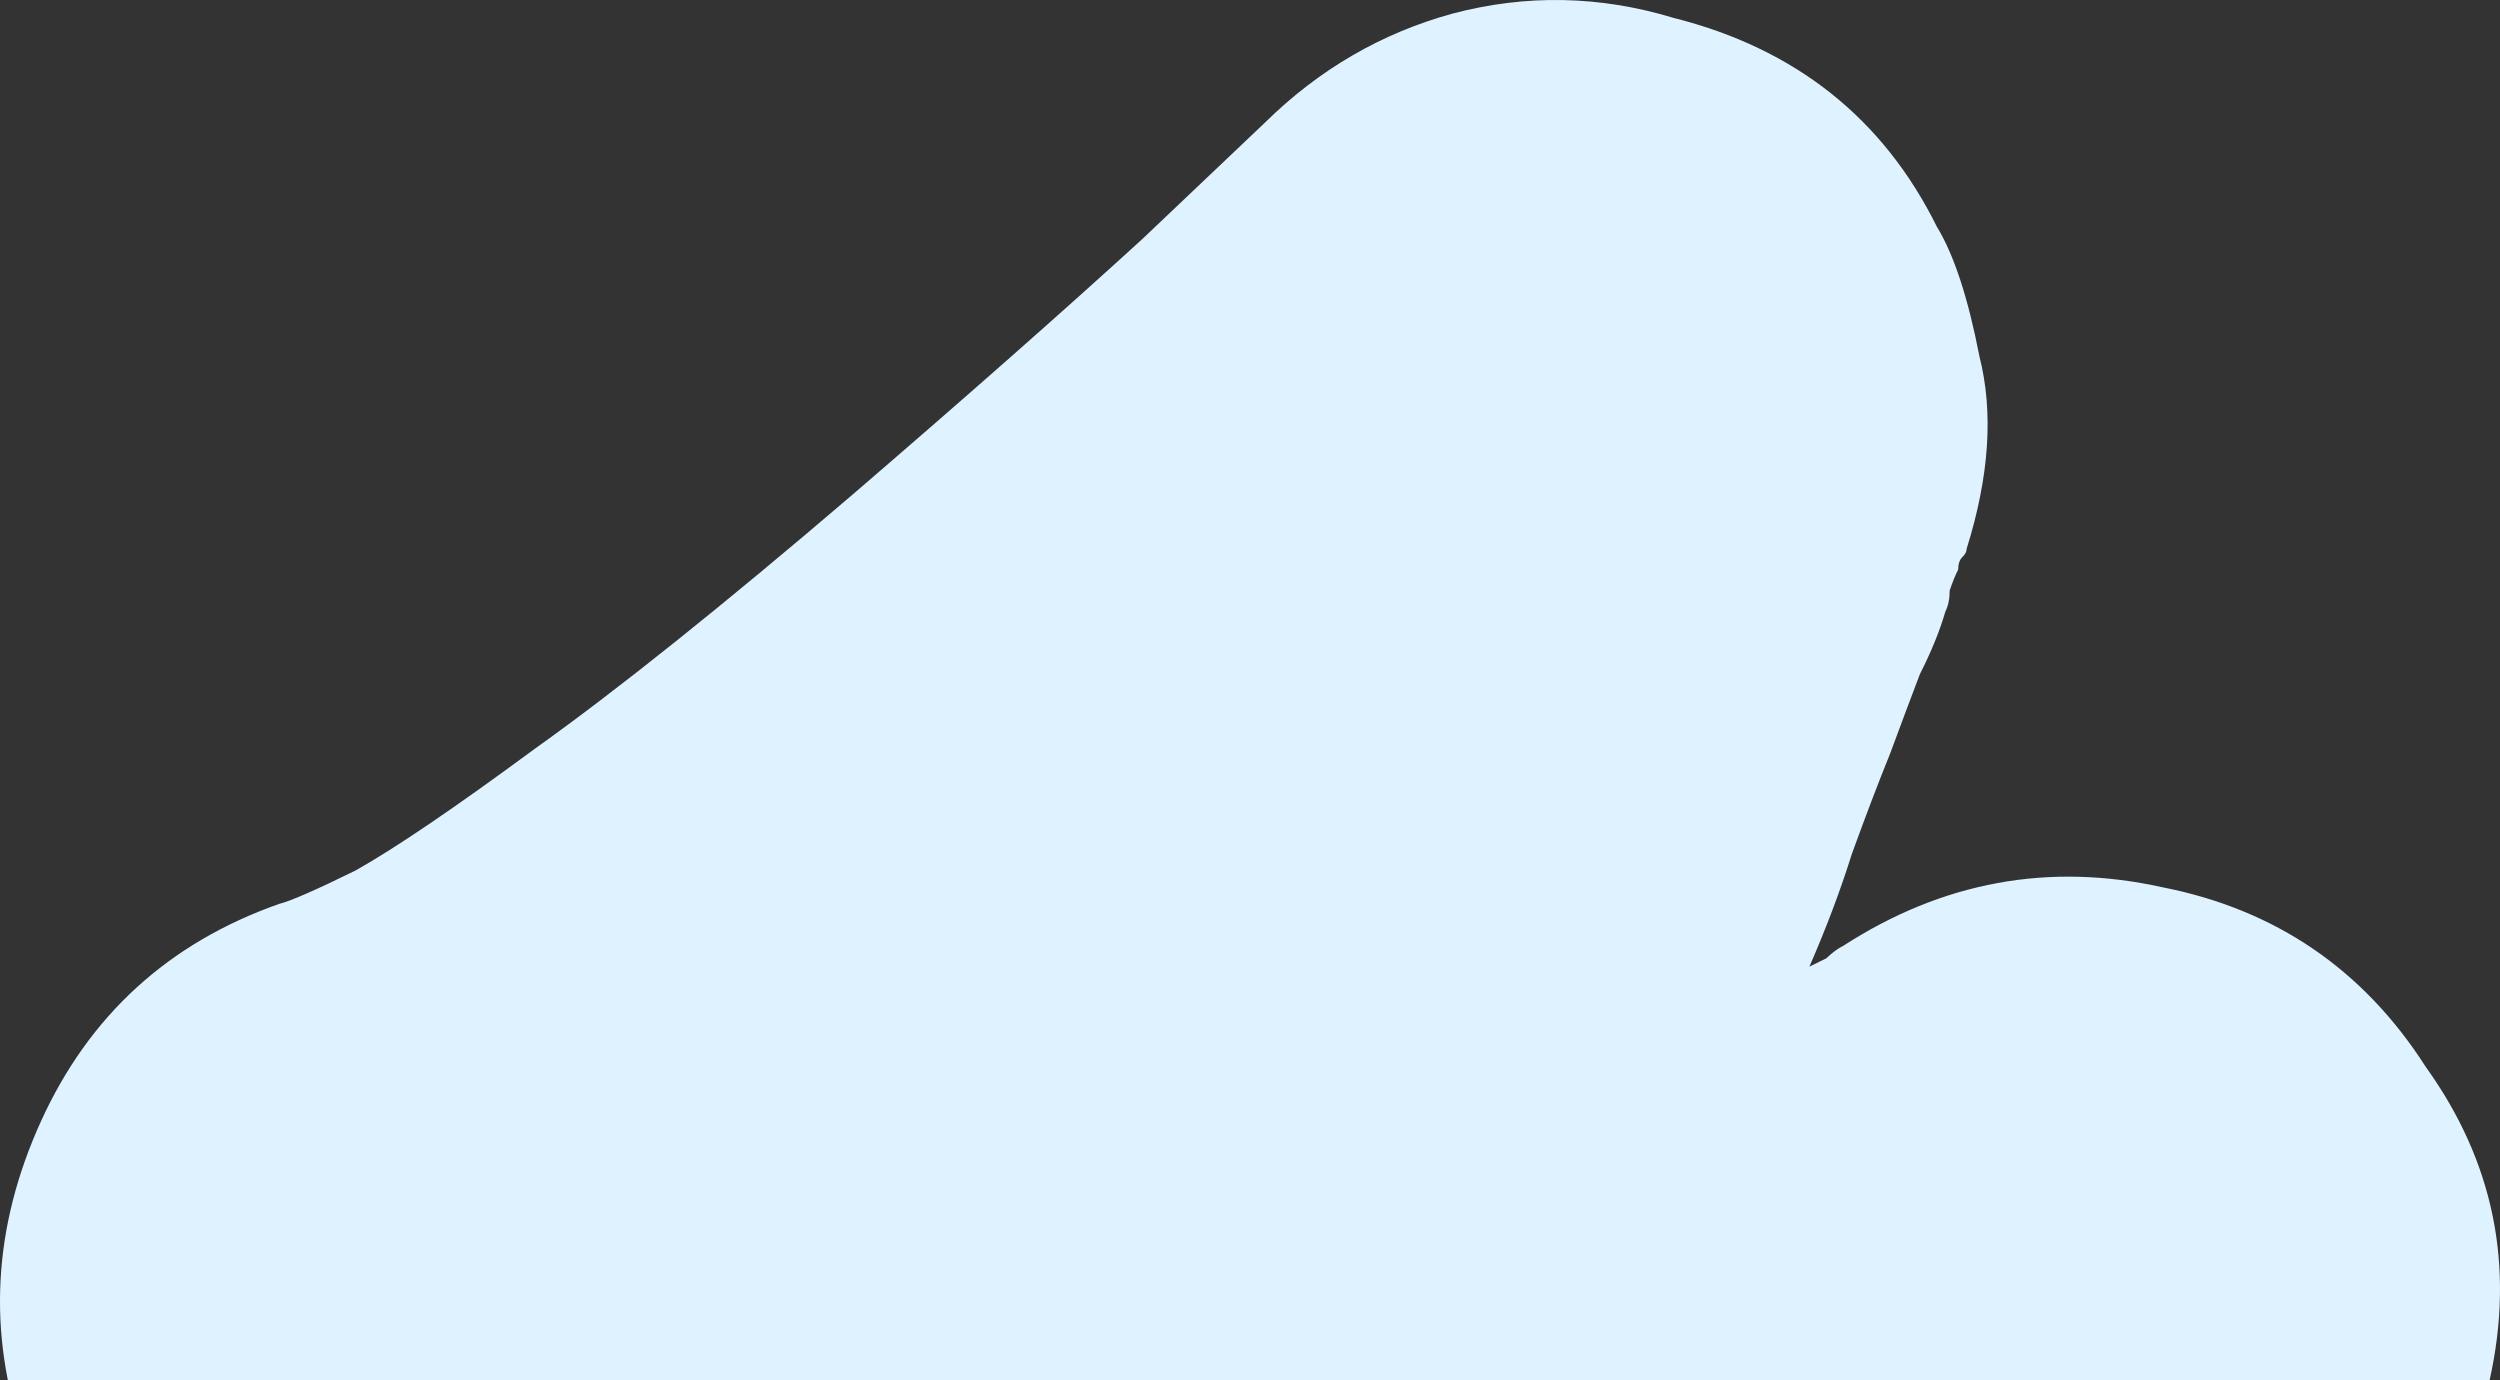 <svg width="125" height="69" viewBox="0 0 125 69" fill="none" xmlns="http://www.w3.org/2000/svg">
<rect x="0" y="0" width="125" height="69" fill="#333333" stroke="none"/>
<g clip-path="url(#clip0_2054_34079)">
<path d="M56.461 115C53.911 115 51.218 114.652 48.384 113.955C42.008 112.422 37.473 108.87 34.781 103.297C32.939 99.674 32.089 96.4 32.23 93.474C32.514 90.409 32.726 88.18 32.868 86.786C33.01 86.09 33.151 85.393 33.293 84.697C33.576 83.861 33.789 83.025 33.931 82.189C32.939 82.746 32.018 83.234 31.167 83.652C30.317 83.93 29.396 84.209 28.404 84.487C26.137 85.323 23.728 85.742 21.177 85.742C16.785 85.742 12.746 84.557 9.062 82.189C5.378 79.681 2.756 76.267 1.197 71.948C-0.645 66.654 -0.361 61.359 2.048 56.065C4.457 50.77 8.424 47.148 13.951 45.197C14.517 45.058 15.793 44.501 17.776 43.526C19.76 42.411 22.736 40.391 26.704 37.465C30.813 34.539 36.127 30.29 42.645 24.716C48.313 19.84 53.131 15.591 57.099 11.968C61.067 8.206 63.121 6.256 63.263 6.116C65.955 3.469 69.073 1.658 72.615 0.683C76.299 -0.293 79.984 -0.223 83.668 0.892C89.761 2.424 94.154 5.907 96.846 11.341C97.697 12.734 98.405 14.894 98.972 17.82C99.68 20.606 99.468 23.811 98.334 27.433C98.334 27.573 98.263 27.712 98.122 27.851C97.98 27.991 97.909 28.2 97.909 28.478C97.767 28.757 97.626 29.105 97.484 29.523C97.484 29.941 97.413 30.29 97.272 30.568C96.988 31.544 96.563 32.588 95.996 33.703C95.571 34.818 95.075 36.141 94.508 37.674C93.942 39.067 93.304 40.739 92.595 42.69C92.028 44.501 91.32 46.382 90.47 48.332C90.753 48.193 91.037 48.054 91.32 47.914C91.603 47.636 91.887 47.427 92.17 47.287C97.13 44.083 102.444 43.108 108.112 44.361C113.78 45.476 118.173 48.472 121.29 53.348C124.691 58.085 125.754 63.31 124.478 69.022C123.345 74.735 120.298 79.193 115.338 82.398C111.938 84.627 108.678 86.856 105.561 89.085C102.585 91.175 99.539 93.404 96.421 95.773C92.879 98.42 89.549 100.858 86.431 103.088C83.456 105.317 80.409 107.267 77.291 108.939C75.024 110.193 72.899 111.169 70.915 111.865C68.931 112.701 66.947 113.398 64.963 113.955C61.846 114.652 59.012 115 56.461 115Z" fill="#DEF2FF"/>
</g>
<defs>
<clipPath id="clip0_2054_34079">
<rect width="125" height="69" fill="white"/>
</clipPath>
</defs>
</svg>

